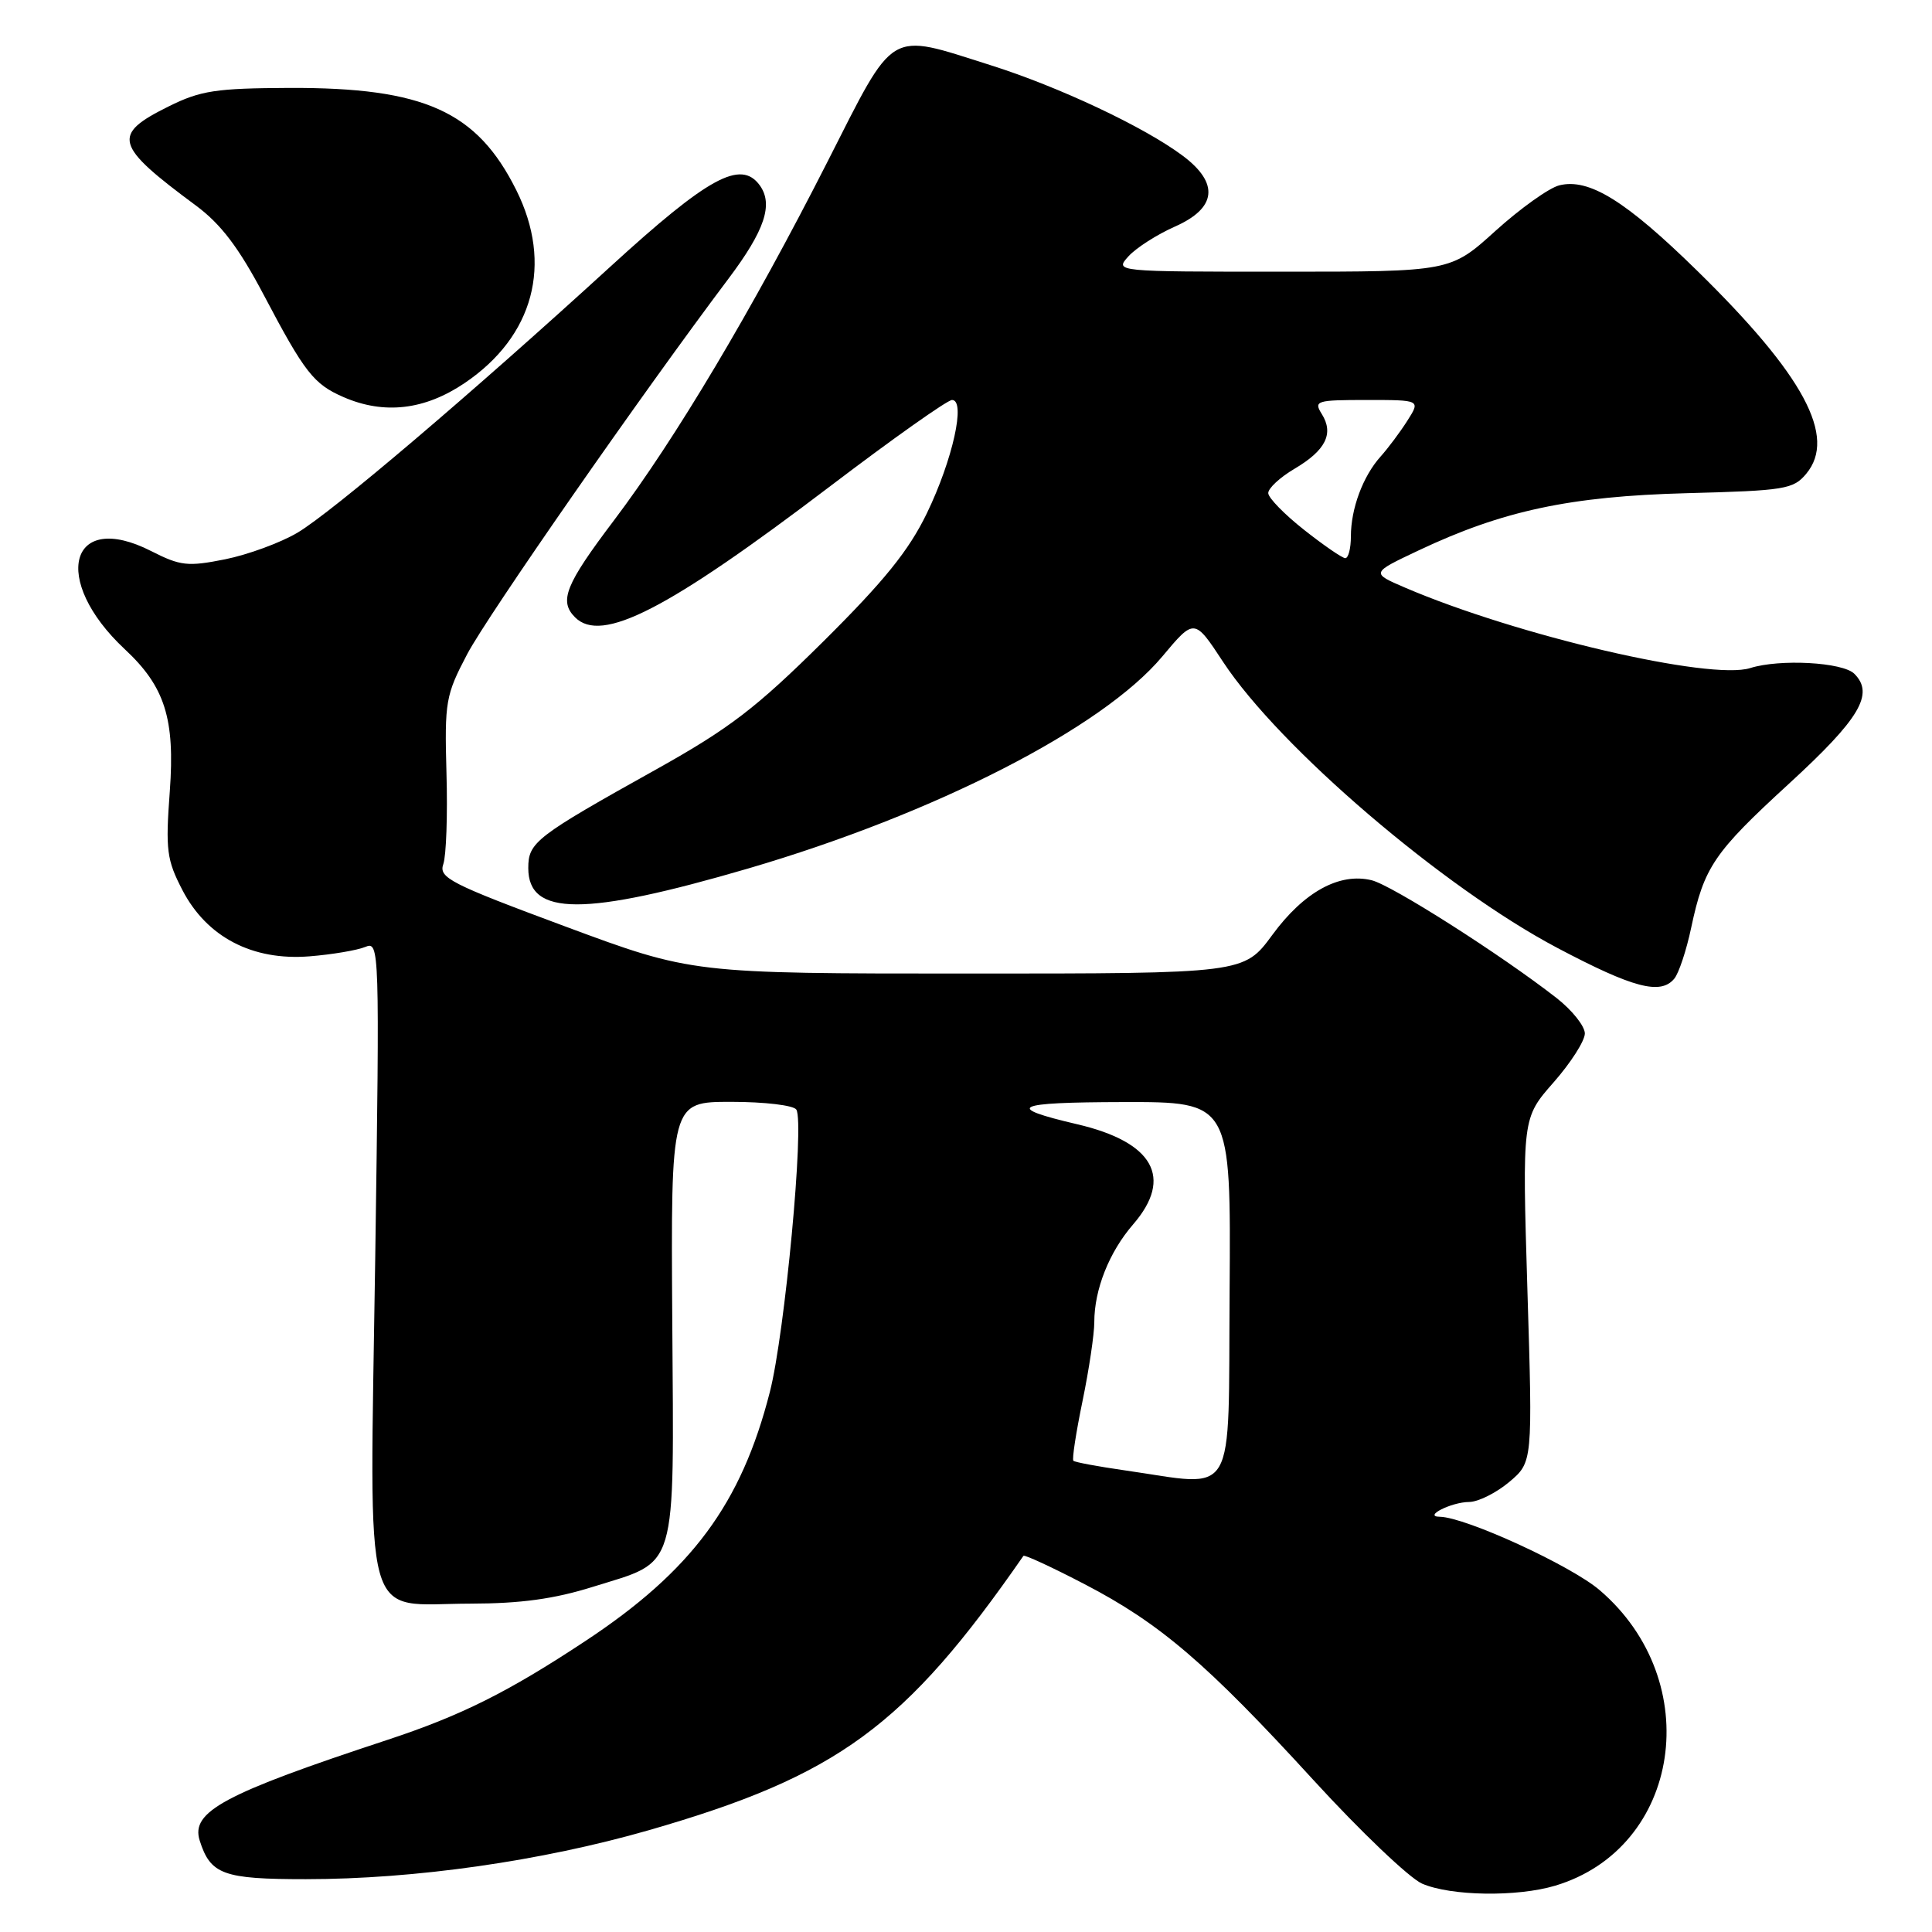 <?xml version="1.0" encoding="UTF-8" standalone="no"?>
<!DOCTYPE svg PUBLIC "-//W3C//DTD SVG 1.1//EN" "http://www.w3.org/Graphics/SVG/1.1/DTD/svg11.dtd" >
<svg xmlns="http://www.w3.org/2000/svg" xmlns:xlink="http://www.w3.org/1999/xlink" version="1.1" viewBox="0 0 256 256">
 <g >
 <path fill="currentColor"
d=" M 206.08 249.86 C 222.76 244.86 226.08 222.78 211.96 210.70 C 208.14 207.43 194.18 201.03 190.78 200.98 C 188.51 200.96 192.31 199.03 194.67 199.02 C 195.87 199.01 198.25 197.82 199.97 196.38 C 203.09 193.75 203.09 193.75 202.39 170.95 C 201.70 148.15 201.70 148.15 205.85 143.43 C 208.13 140.84 210.00 137.92 210.00 136.94 C 210.00 135.97 208.31 133.85 206.25 132.24 C 198.92 126.52 184.46 117.31 181.76 116.64 C 177.49 115.59 172.77 118.18 168.59 123.88 C 164.83 129.00 164.83 129.00 128.26 129.00 C 91.70 129.00 91.70 129.00 74.87 122.75 C 59.63 117.09 58.11 116.31 58.74 114.50 C 59.13 113.40 59.32 107.98 59.16 102.46 C 58.90 92.95 59.05 92.11 61.91 86.67 C 64.59 81.58 85.02 52.22 96.51 36.95 C 101.35 30.52 102.50 27.07 100.66 24.54 C 98.15 21.12 93.84 23.48 80.89 35.32 C 62.38 52.24 43.98 67.88 39.41 70.59 C 37.16 71.92 32.85 73.50 29.83 74.11 C 24.88 75.10 23.91 74.99 20.05 73.03 C 9.21 67.50 6.69 76.82 16.53 86.02 C 21.86 90.98 23.20 95.24 22.50 104.84 C 21.92 112.66 22.09 113.93 24.18 117.96 C 27.42 124.18 33.45 127.32 41.00 126.72 C 44.02 126.48 47.36 125.91 48.41 125.47 C 50.28 124.68 50.31 125.57 49.72 166.72 C 48.99 216.76 47.82 212.51 62.36 212.49 C 68.98 212.48 73.45 211.87 78.57 210.26 C 89.91 206.72 89.30 208.76 89.08 175.02 C 88.89 146.00 88.89 146.00 96.88 146.00 C 101.30 146.00 105.17 146.46 105.52 147.03 C 106.61 148.80 104.00 176.69 102.01 184.44 C 98.22 199.28 91.66 208.14 77.54 217.46 C 67.33 224.21 61.09 227.33 51.31 230.55 C 29.67 237.68 25.25 240.05 26.46 243.88 C 27.89 248.39 29.57 249.00 40.52 249.00 C 54.97 249.00 71.74 246.60 85.98 242.51 C 111.01 235.30 119.92 228.78 135.61 206.16 C 135.74 205.97 139.39 207.66 143.73 209.92 C 153.71 215.11 159.90 220.41 174.05 235.88 C 180.27 242.68 186.75 248.85 188.43 249.59 C 192.23 251.24 201.01 251.38 206.08 249.86 Z  M 221.85 129.68 C 222.45 128.96 223.46 125.92 224.09 122.93 C 225.80 114.88 227.09 112.98 237.01 103.88 C 246.43 95.24 248.39 91.96 245.71 89.28 C 244.17 87.74 235.83 87.29 231.92 88.52 C 226.65 90.20 201.01 84.22 186.19 77.87 C 181.65 75.92 181.65 75.92 187.96 72.94 C 199.12 67.66 208.04 65.76 223.50 65.35 C 236.51 65.01 237.63 64.83 239.34 62.77 C 243.41 57.88 239.02 49.72 224.90 35.89 C 215.41 26.59 210.54 23.58 206.61 24.56 C 205.25 24.90 201.45 27.62 198.16 30.59 C 192.19 36.00 192.19 36.00 169.94 36.00 C 147.69 36.00 147.69 36.00 149.53 33.96 C 150.55 32.84 153.32 31.07 155.69 30.02 C 161.21 27.58 161.58 24.29 156.75 20.66 C 151.68 16.85 140.31 11.49 131.20 8.62 C 117.52 4.30 118.71 3.59 109.61 21.50 C 99.62 41.16 89.50 58.16 81.37 68.93 C 74.91 77.47 74.04 79.64 76.20 81.80 C 79.71 85.31 88.43 80.82 110.04 64.40 C 118.29 58.13 125.54 53.00 126.15 53.00 C 128.00 53.00 126.24 60.92 122.82 68.00 C 120.42 72.96 117.16 76.99 109.09 85.00 C 100.19 93.82 96.66 96.52 87.00 101.92 C 70.94 110.88 70.00 111.61 70.00 115.03 C 70.00 121.42 77.43 121.43 99.14 115.08 C 123.88 107.83 146.07 96.47 154.00 87.00 C 158.26 81.91 158.26 81.91 162.07 87.71 C 169.53 99.04 191.24 117.62 206.37 125.61 C 216.42 130.92 220.04 131.87 221.85 129.68 Z  M 61.58 50.75 C 70.73 44.56 73.29 34.98 68.41 25.19 C 63.20 14.74 56.21 11.59 38.37 11.65 C 28.63 11.69 26.57 12.00 22.35 14.10 C 14.76 17.86 15.14 19.23 25.98 27.25 C 29.29 29.71 31.65 32.82 34.98 39.14 C 40.37 49.37 41.57 50.90 45.50 52.61 C 50.89 54.96 56.27 54.34 61.58 50.75 Z  M 149.04 194.83 C 145.48 194.32 142.42 193.75 142.23 193.56 C 142.03 193.37 142.58 189.81 143.44 185.65 C 144.30 181.49 145.00 176.78 145.00 175.19 C 145.00 170.86 146.97 165.90 150.16 162.22 C 155.49 156.05 152.84 151.33 142.74 148.97 C 132.99 146.69 134.27 146.06 148.80 146.03 C 163.10 146.00 163.10 146.00 162.93 171.00 C 162.73 199.28 164.07 196.98 149.04 194.83 Z  M 172.80 70.21 C 170.21 68.17 168.07 65.98 168.05 65.35 C 168.02 64.72 169.59 63.26 171.52 62.12 C 175.66 59.68 176.77 57.46 175.15 54.87 C 174.05 53.11 174.40 53.00 181.11 53.00 C 188.23 53.00 188.23 53.00 186.48 55.75 C 185.52 57.26 183.92 59.40 182.93 60.50 C 180.60 63.10 179.00 67.38 179.00 71.07 C 179.00 72.68 178.66 73.98 178.25 73.96 C 177.84 73.94 175.38 72.25 172.80 70.21 Z "/>
</g>
</svg>